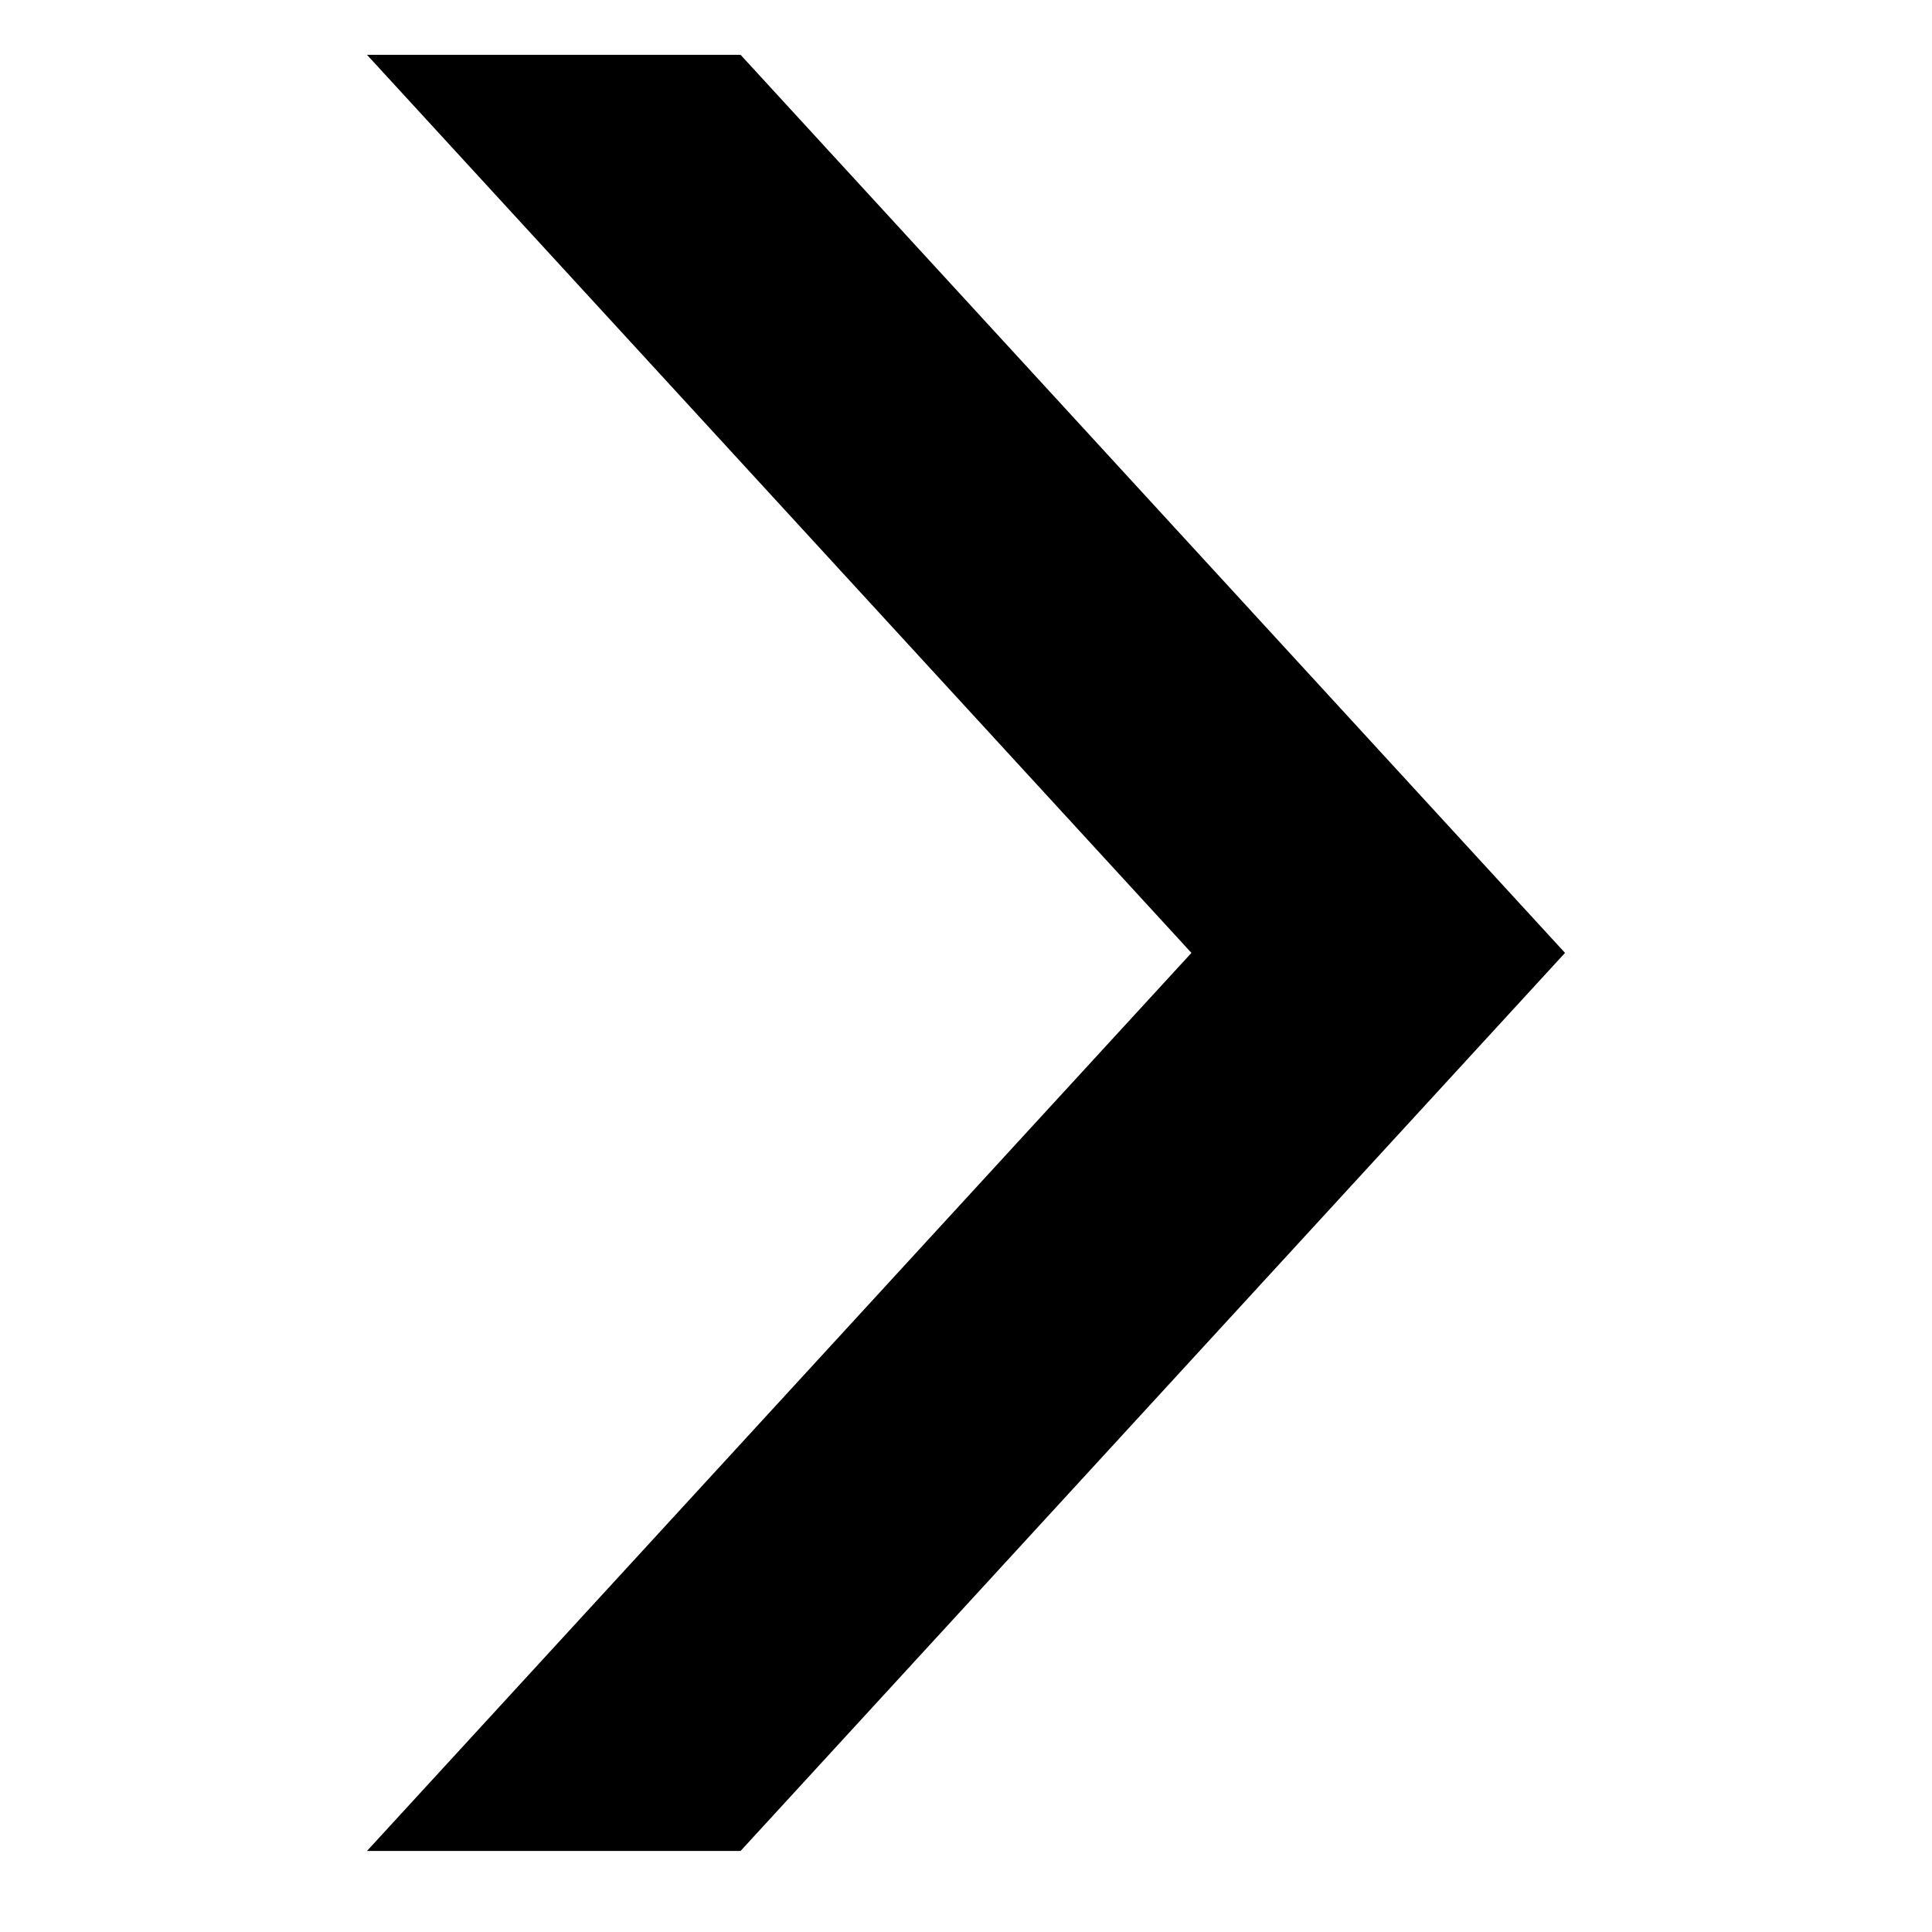 <svg width="19" height="19" viewBox="0 0 19 19" fill="none" xmlns="http://www.w3.org/2000/svg">
<path d="M15.391 9.371L7.283 0.539H3.609L11.717 9.371L3.609 18.203H7.283L15.391 9.371Z" fill="black"/>
</svg>
